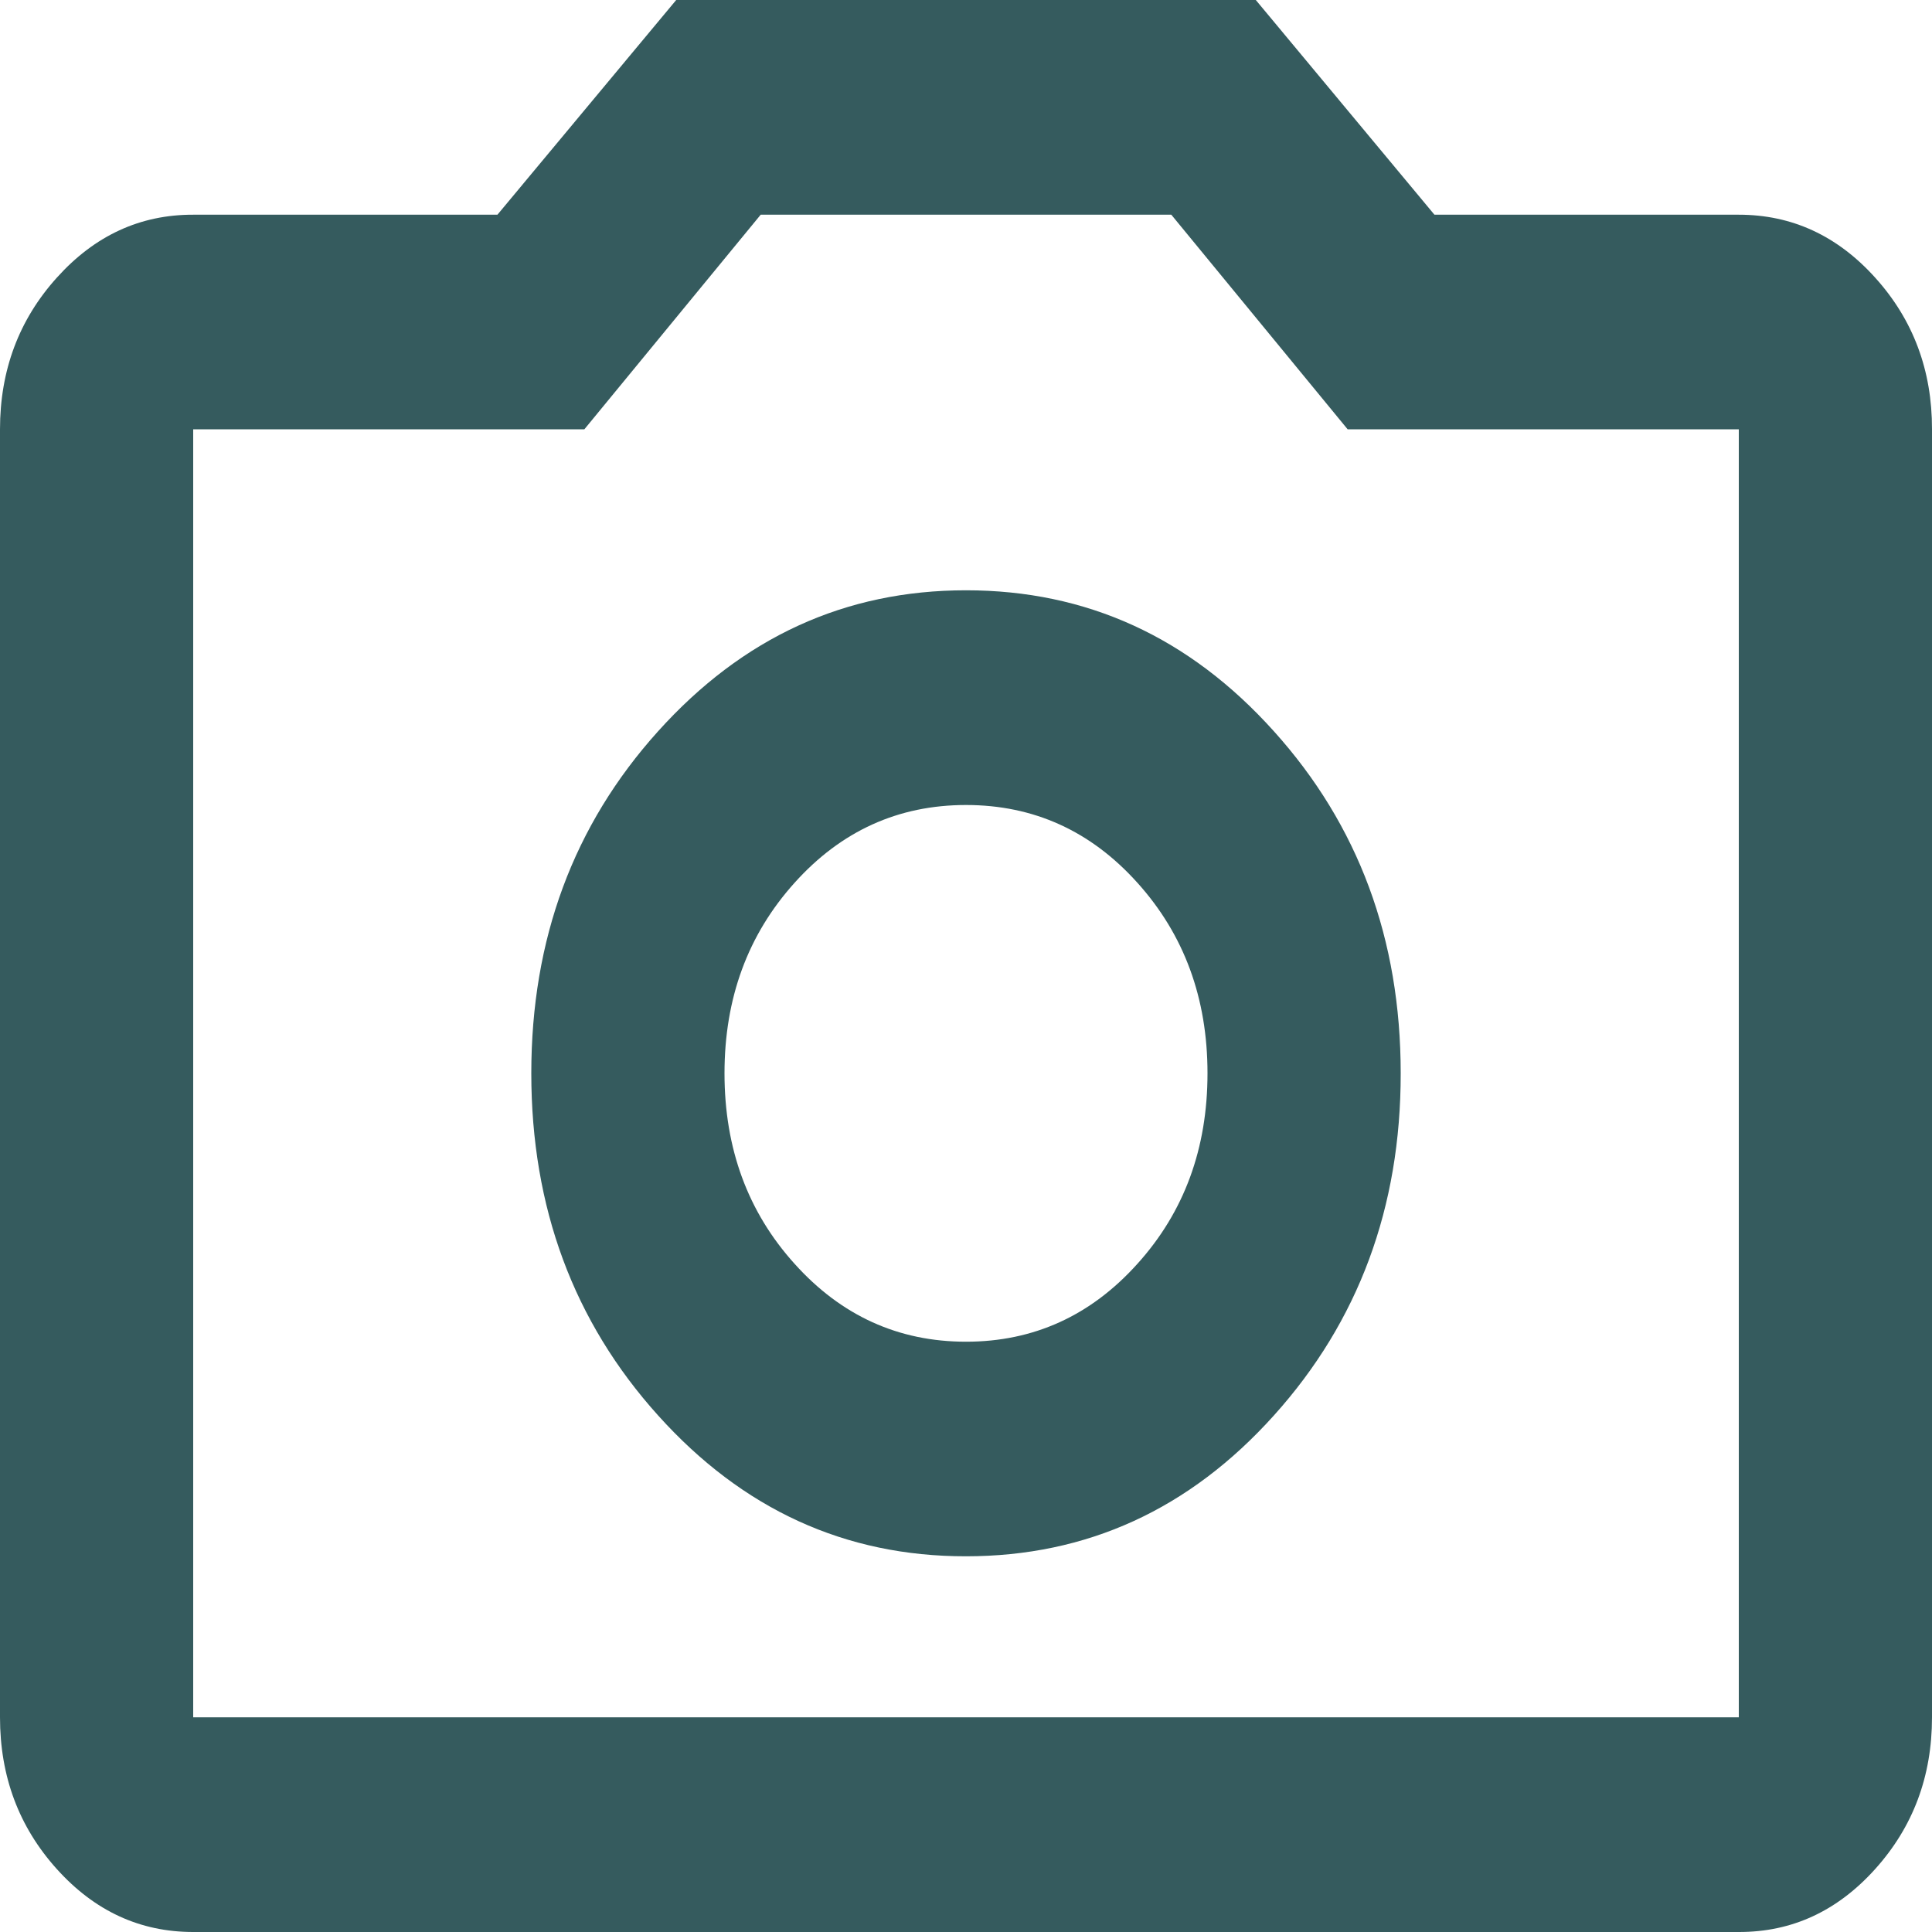 <svg width="15" height="15" viewBox="0 0 15 15" fill="none" xmlns="http://www.w3.org/2000/svg">
<path d="M7.5 12.083C8.438 12.083 9.235 11.719 9.891 10.989C10.547 10.26 10.876 9.374 10.875 8.333C10.875 7.292 10.547 6.406 9.89 5.677C9.234 4.947 8.437 4.583 7.5 4.583C6.562 4.583 5.766 4.948 5.109 5.678C4.452 6.407 4.125 7.292 4.125 8.333C4.125 9.375 4.453 10.261 5.11 10.99C5.766 11.719 6.563 12.084 7.5 12.083ZM7.5 10.417C6.975 10.417 6.531 10.215 6.169 9.812C5.806 9.41 5.625 8.917 5.625 8.333C5.625 7.75 5.806 7.257 6.169 6.854C6.531 6.451 6.975 6.25 7.5 6.25C8.025 6.25 8.469 6.451 8.831 6.854C9.194 7.257 9.375 7.75 9.375 8.333C9.375 8.917 9.194 9.41 8.831 9.812C8.469 10.215 8.025 10.417 7.5 10.417ZM1.5 15C1.087 15 0.734 14.837 0.44 14.51C0.146 14.183 -0 13.791 1.27334e-06 13.333V3.333C1.27334e-06 2.875 0.147 2.482 0.441 2.156C0.735 1.829 1.088 1.666 1.5 1.667H3.862L5.25 0H9.75L11.137 1.667H13.5C13.912 1.667 14.266 1.83 14.56 2.157C14.854 2.483 15.001 2.876 15 3.333V13.333C15 13.792 14.853 14.184 14.559 14.511C14.265 14.838 13.912 15.001 13.5 15H1.5ZM13.5 13.333V3.333H10.463L9.094 1.667H5.906L4.537 3.333H1.5V13.333H13.5Z" fill="#355B5E"/>
</svg>
